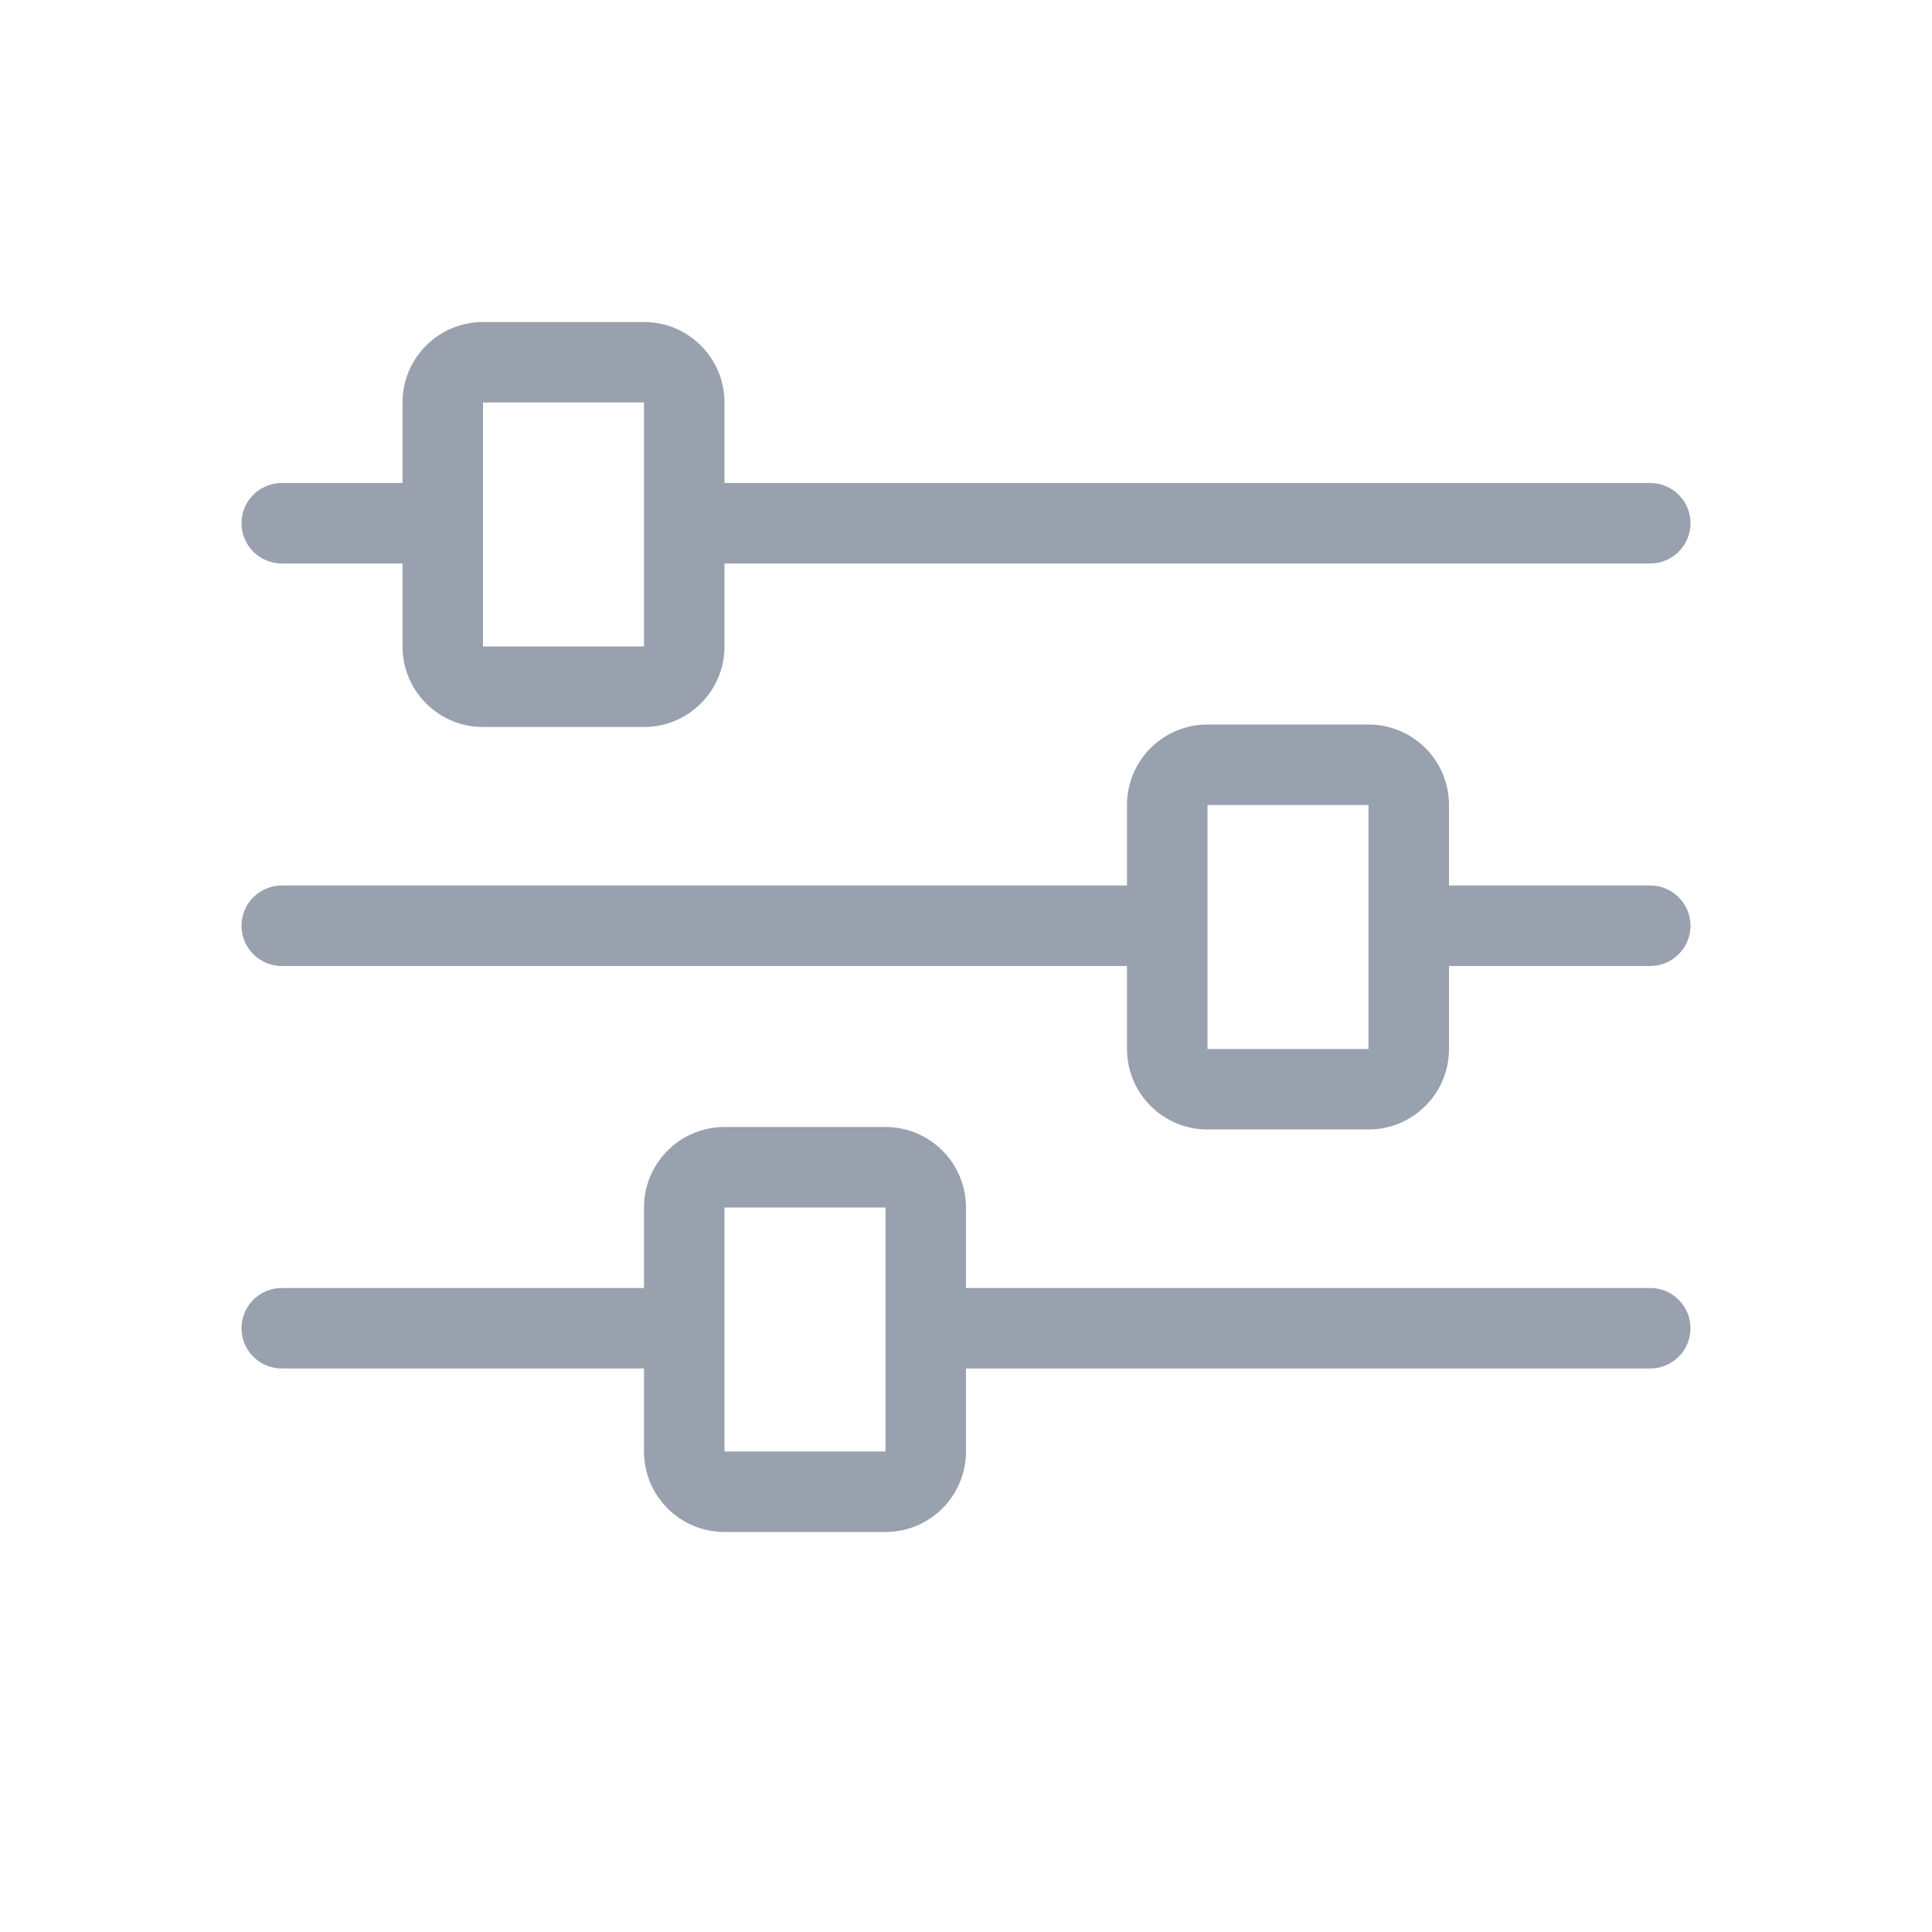 <!DOCTYPE svg PUBLIC "-//W3C//DTD SVG 1.1//EN" "http://www.w3.org/Graphics/SVG/1.1/DTD/svg11.dtd">
<!-- Uploaded to: SVG Repo, www.svgrepo.com, Transformed by: SVG Repo Mixer Tools -->
<svg fill="#99A1AF" width="800px" height="800px" viewBox="0 0 24 24" xmlns="http://www.w3.org/2000/svg">
<g id="SVGRepo_bgCarrier" stroke-width="0"/>
<g id="SVGRepo_tracerCarrier" stroke-linecap="round" stroke-linejoin="round"/>
<g id="SVGRepo_iconCarrier"> <path d="M8,17 L3.5,17 C3.224,17 3,16.776 3,16.5 C3,16.224 3.224,16 3.5,16 L8,16 L8,15 C8,14.448 8.448,14 9,14 L11,14 C11.552,14 12,14.448 12,15 L12,16 L20.5,16 C20.776,16 21,16.224 21,16.5 C21,16.776 20.776,17 20.5,17 L12,17 L12,18.031 C12,18.583 11.552,19.031 11,19.031 L9,19.031 C8.447,19.031 8,18.583 8,18.031 L8,17 Z M14,12 L3.5,12 C3.224,12 3,11.776 3,11.5 C3,11.224 3.224,11 3.5,11 L14,11 L14,10 C14,9.448 14.448,9 15,9 L17,9 C17.552,9 18,9.448 18,10 L18,11 L20.5,11 C20.776,11 21,11.224 21,11.5 C21,11.776 20.776,12 20.5,12 L18,12 L18,13.031 C18,13.583 17.552,14.031 17,14.031 L15,14.031 C14.447,14.031 14,13.583 14,13.031 L14,12 L14,12 Z M5,7 L3.5,7 C3.224,7 3,6.776 3,6.5 C3,6.224 3.224,6 3.5,6 L5,6 L5,5 C5,4.448 5.448,4 6,4 L8,4 C8.552,4 9,4.448 9,5 L9,6 L20.5,6 C20.776,6 21,6.224 21,6.5 C21,6.776 20.776,7 20.5,7 L9,7 L9,8.031 C9,8.583 8.552,9.031 8,9.031 L6,9.031 C5.447,9.031 5,8.583 5,8.031 L5,7 Z M6,5 L6,8.031 L8,8.031 L8,5 L6,5 Z M15,10 L15,13.031 L17,13.031 L17,10 L15,10 Z M9,15 L9,18.031 L11,18.031 L11,15 L9,15 Z"/> </g>
</svg>